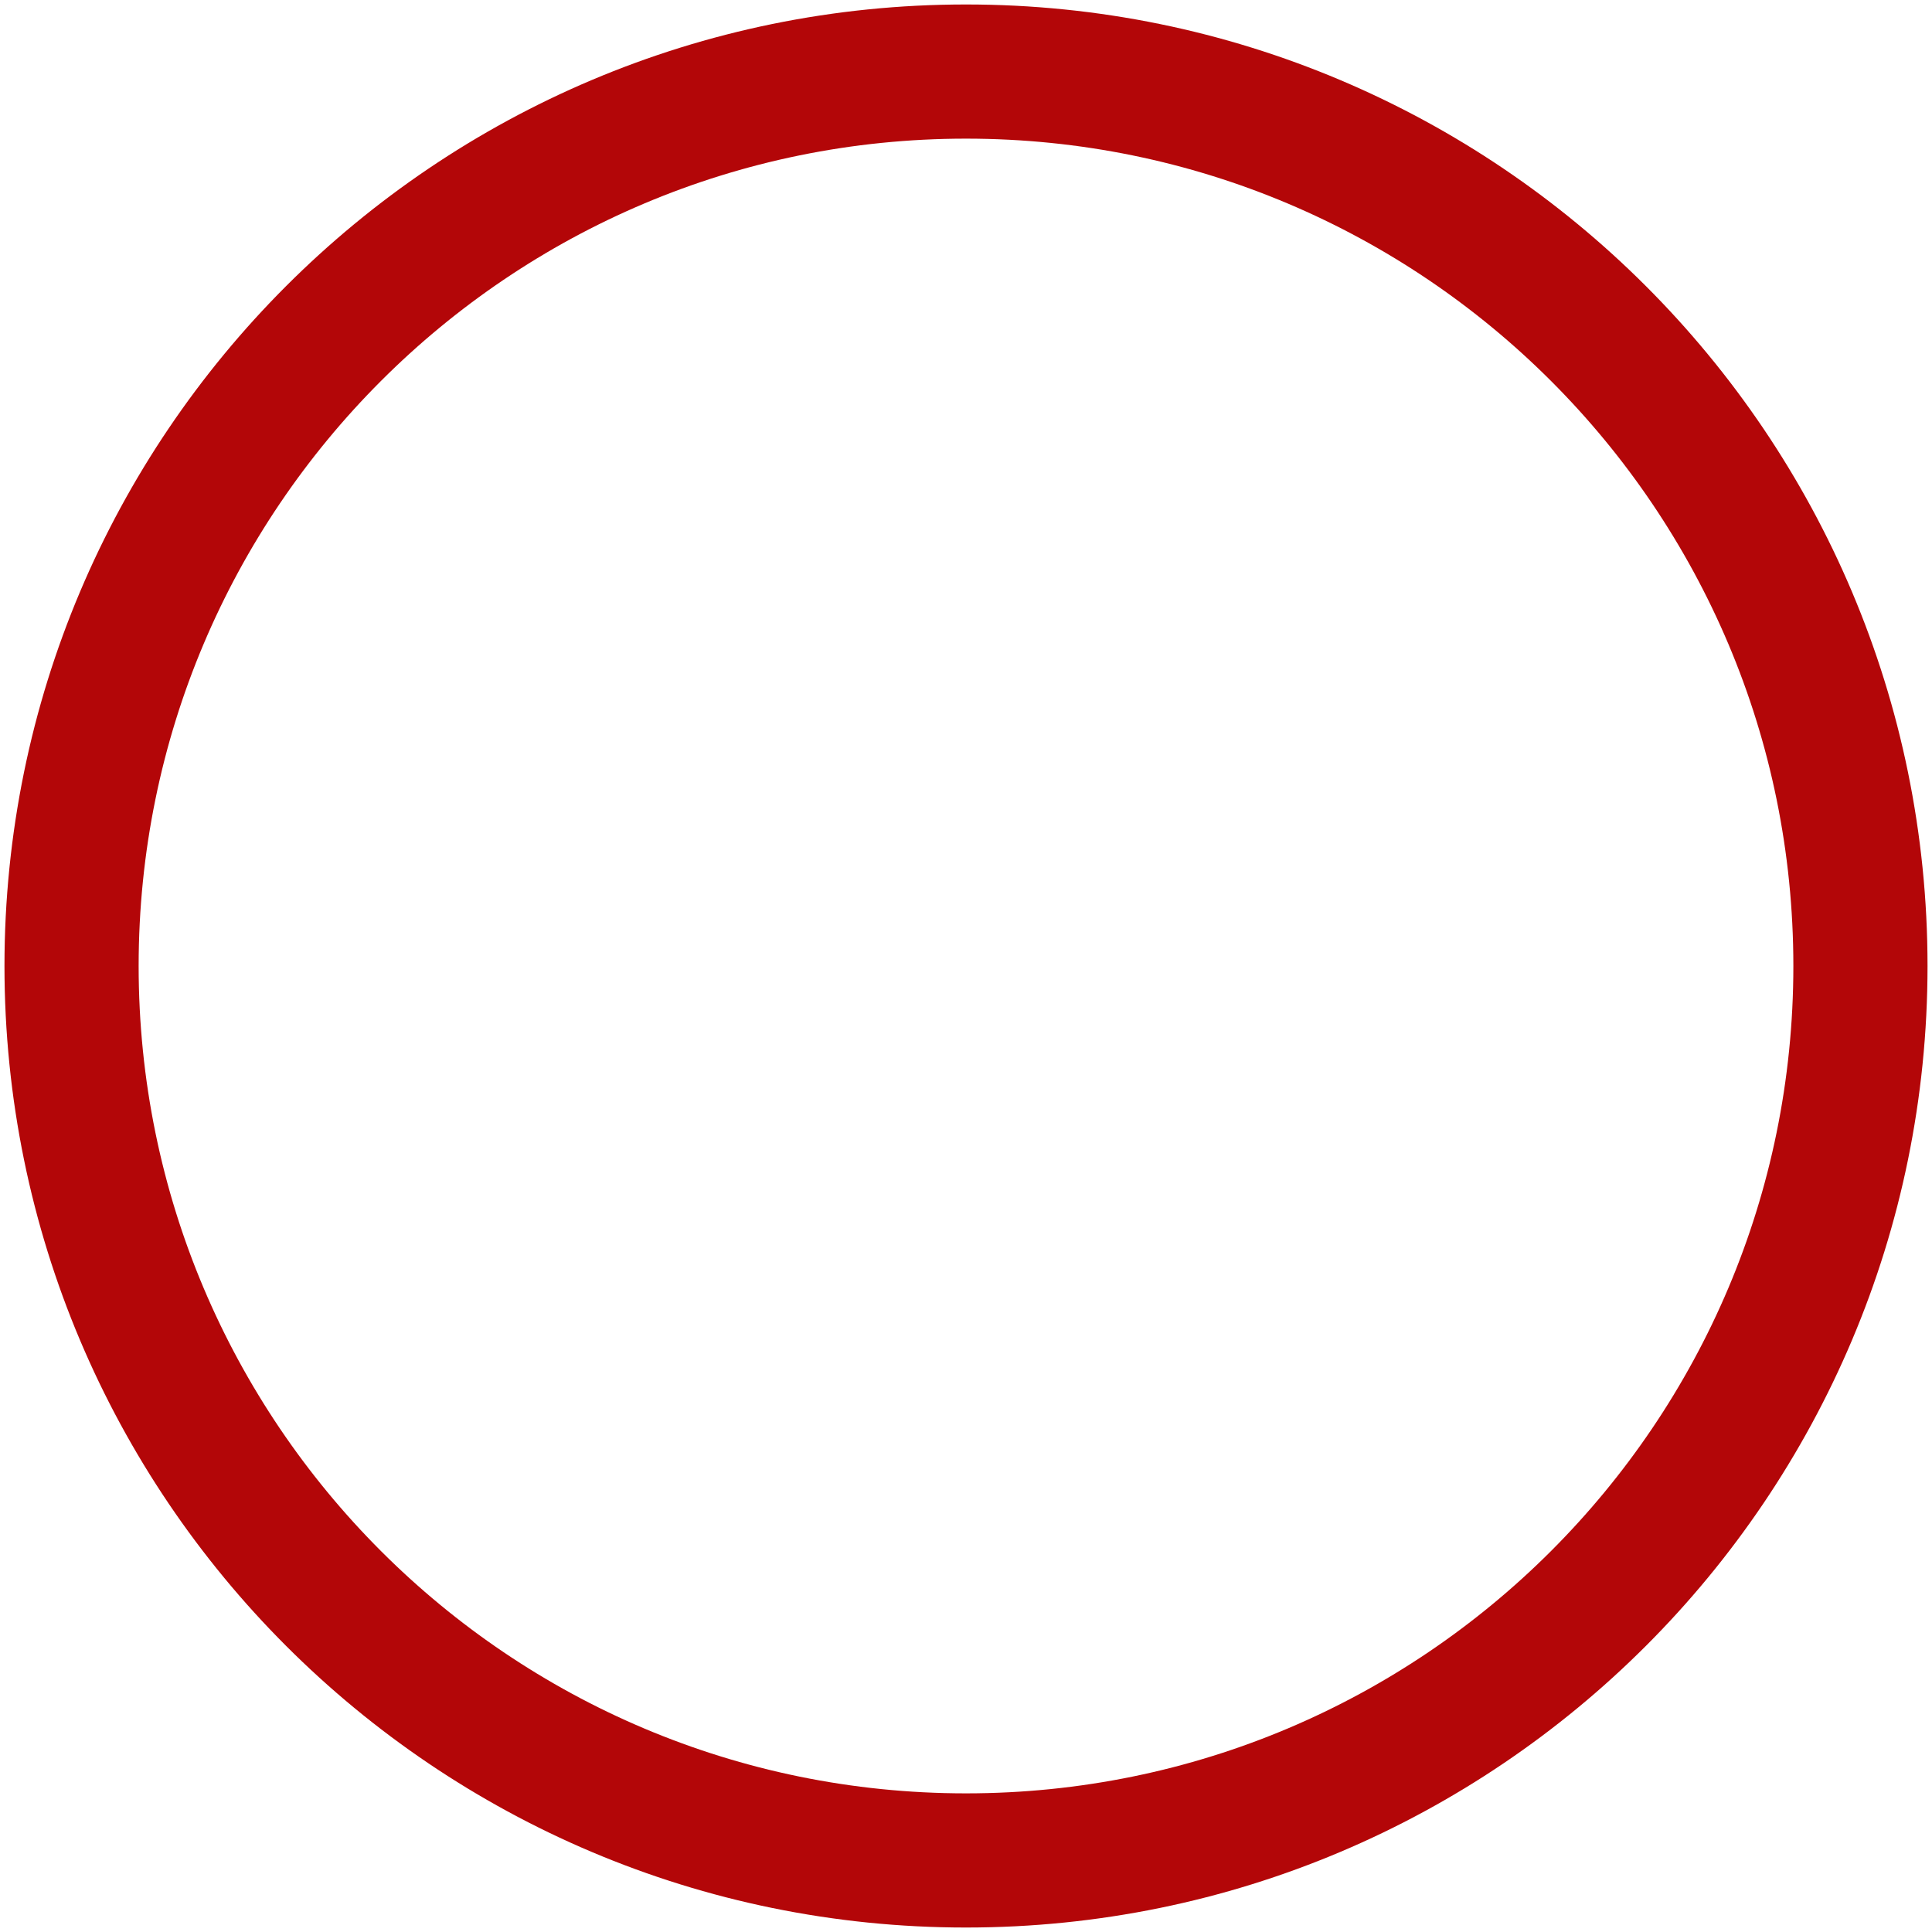 <svg width="270" height="270" viewBox="0 0 270 270" fill="none" xmlns="http://www.w3.org/2000/svg">
<path d="M135 260C204.036 260 260 204.036 260 135C260 65.964 204.036 10 135 10C65.964 10 10 65.964 10 135C10 204.036 65.964 260 135 260Z" stroke="#B30608" stroke-width="18.75"/>
</svg>
